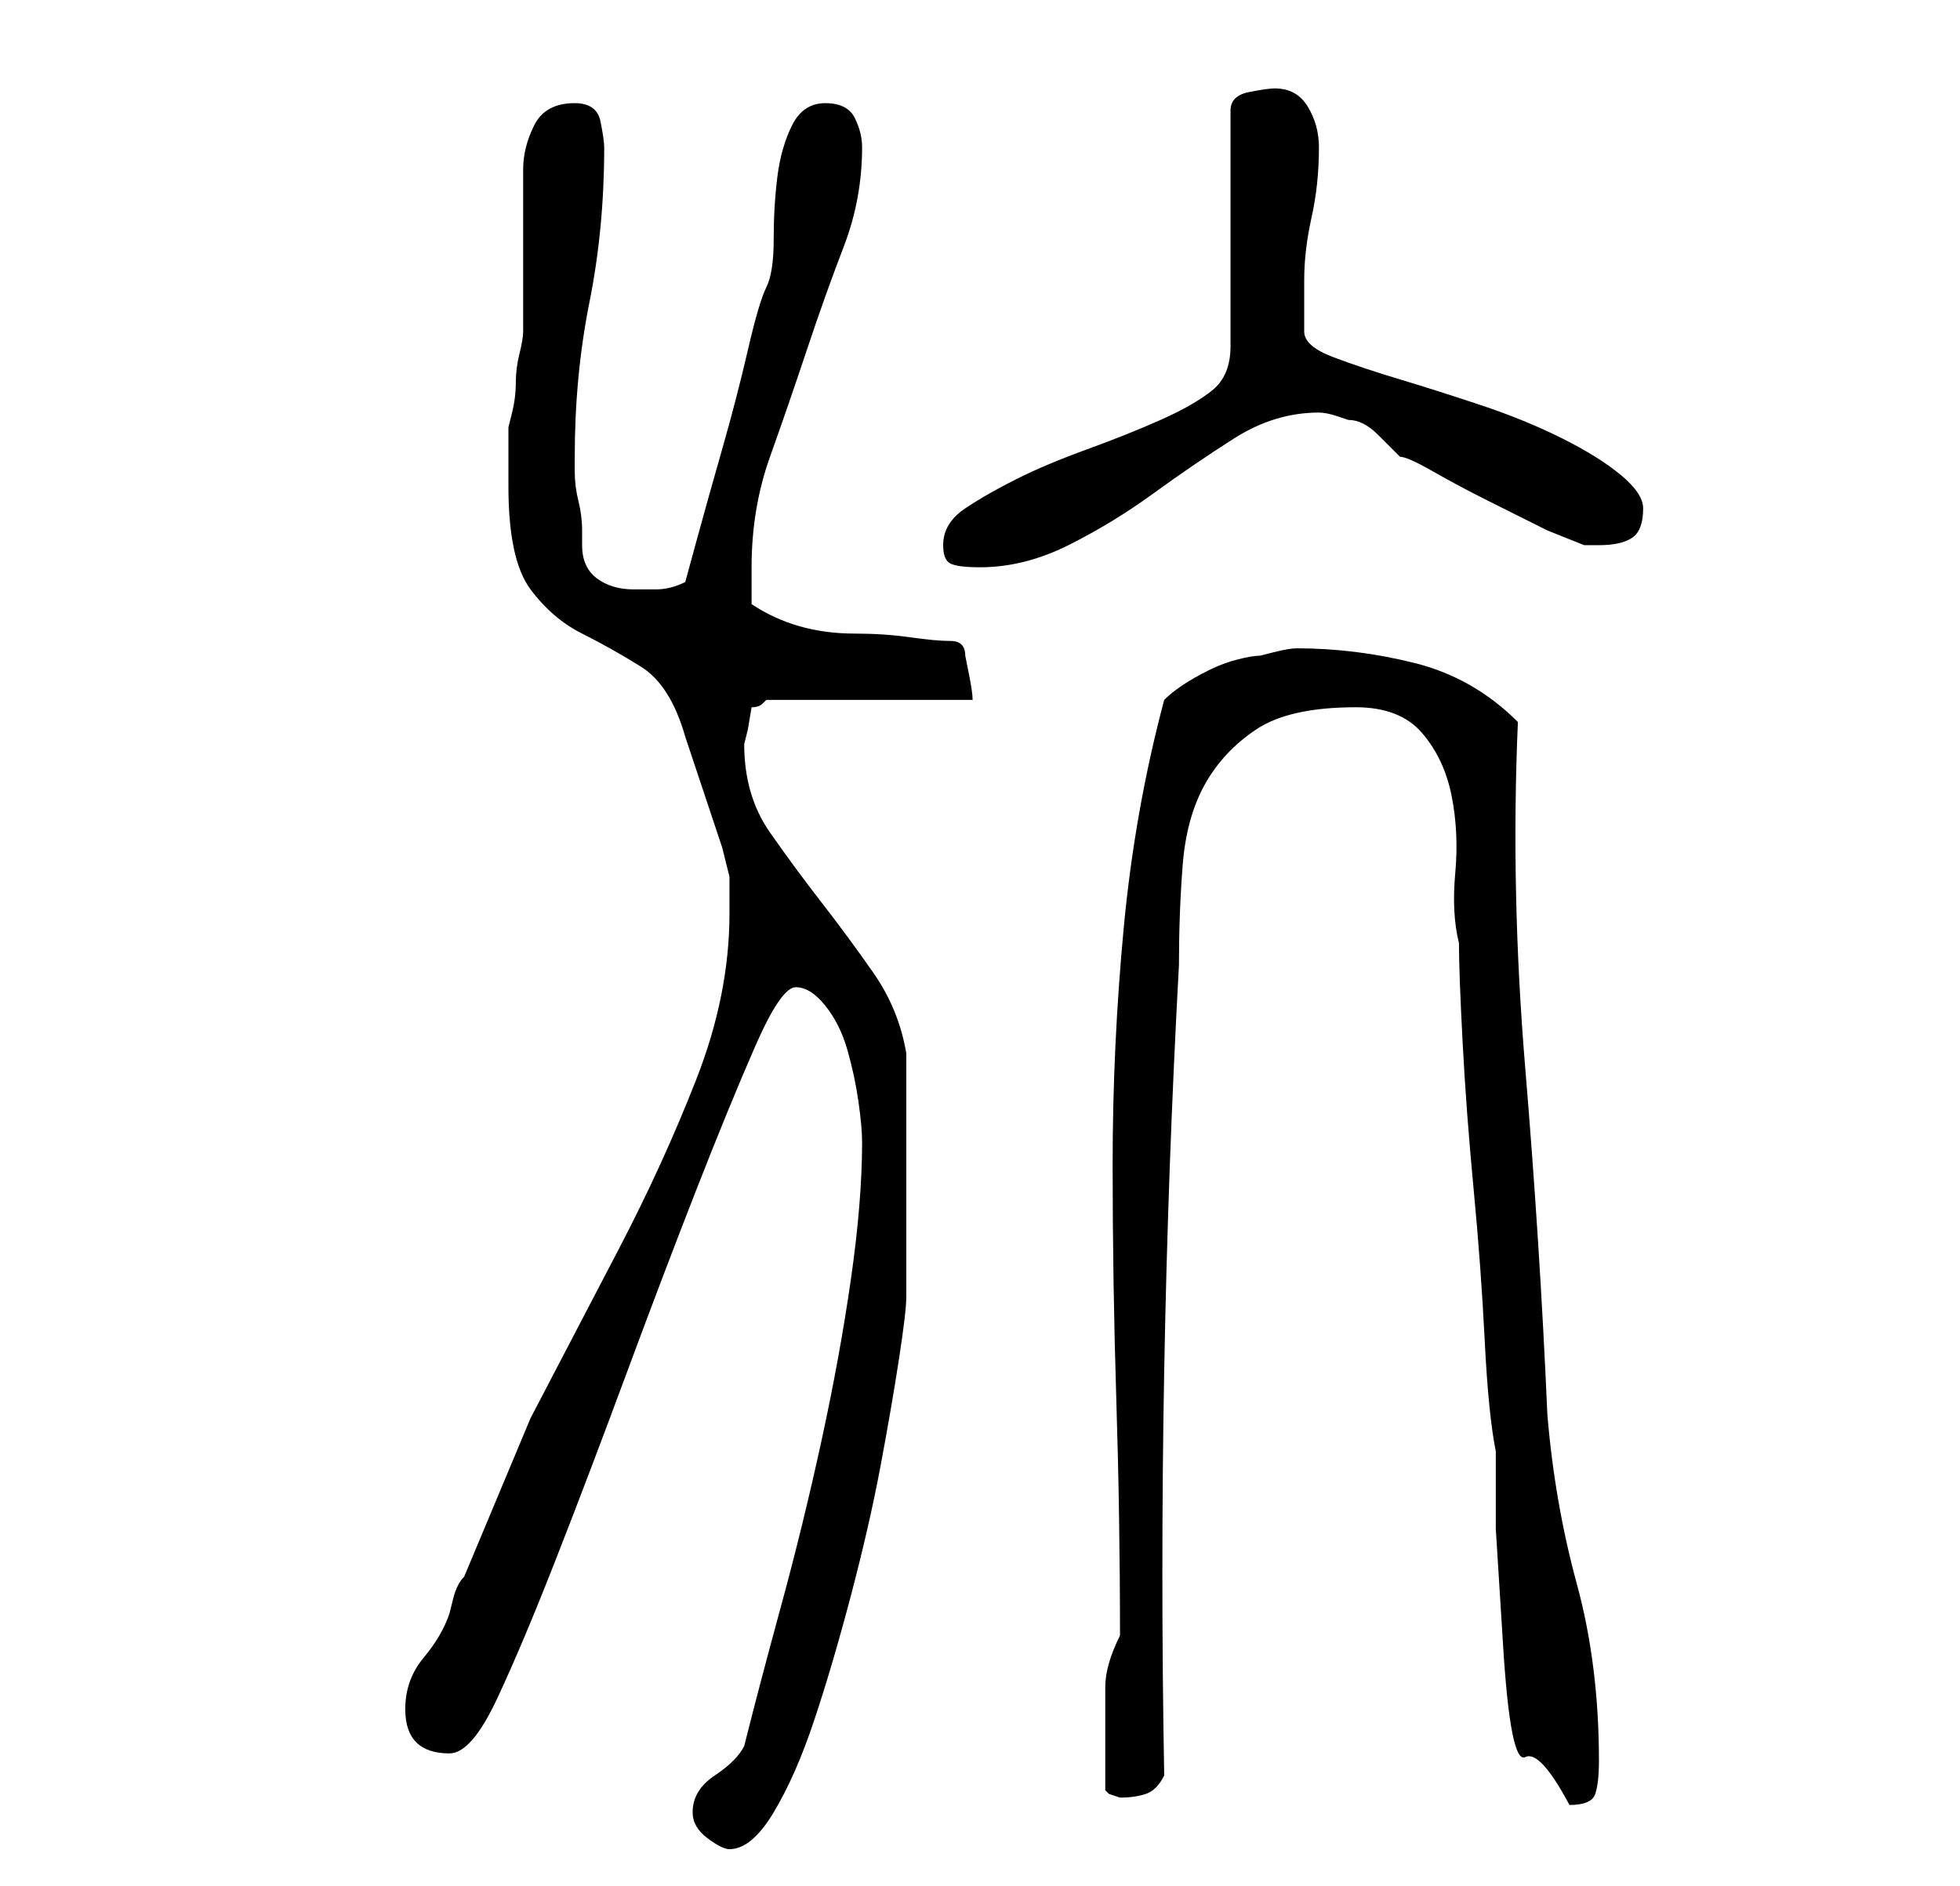 <?xml version="1.0" standalone="no"?>
<!DOCTYPE svg PUBLIC "-//W3C//DTD SVG 1.1//EN" "http://www.w3.org/Graphics/SVG/1.1/DTD/svg11.dtd" >
<svg xmlns="http://www.w3.org/2000/svg" xmlns:xlink="http://www.w3.org/1999/xlink" version="1.1" viewBox="-10 0 266 256">
   <path fill="currentColor"
d="M84 246q0 2 2 3.5t3 1.5q3 0 6 -5t5.5 -12.5t5 -17t4 -17.5t2.5 -14.5t1 -8.5v-17v-16q-1 -6 -4.5 -11t-7 -9.5t-7 -9.5t-3.5 -12l0.5 -2t0.5 -3q1 0 1.5 -0.5l0.5 -0.5h28q0 -1 -0.5 -3.5l-0.5 -2.5q0 -1 -0.5 -1.5t-1.5 -0.5q-2 0 -5.5 -0.5t-7.5 -0.5t-7.5 -1t-6.5 -3
v-5q0 -8 2.5 -15t5 -14.5t5 -14t2.5 -13.5q0 -2 -1 -4t-4 -2t-4.5 3t-2 7t-0.5 8.5t-1 6.5t-2.5 8.5t-3.5 13.5t-3.5 12.5l-1.5 5.5q-2 1 -4 1h-3q-3 0 -5 -1.5t-2 -4.5v-2q0 -2 -0.5 -4t-0.5 -4v-2q0 -11 2 -21t2 -21q0 -1 -0.5 -3.5t-3.5 -2.5q-4 0 -5.5 3t-1.5 6v4v7v8v3
q0 1 -0.5 3t-0.5 4t-0.5 4l-0.5 2v8q0 10 3 14t7 6t8 4.5t6 9.5l1 3l2 6l2 6t1 4v2v3q0 11 -4.5 22.5t-10.5 23l-12 23t-9 21.5q-1 1 -1.5 3l-0.5 2q-1 3 -3.5 6t-2.5 7q0 6 6 6q3 0 6.5 -7.5t8 -19t9.5 -25t9.5 -25t8 -19.5t5.5 -8t4 2.5t3 6t1.5 7t0.5 5.5q0 8 -1.5 18.5
t-4 22t-5.5 22.5t-5 19q-1 2 -4 4t-3 5zM140 243l0.5 0.5t1.5 0.5v0q2 0 3.5 -0.5t2.5 -2.5q-1 -55 2 -110q0 -7 0.5 -13.5t3 -11t7 -7.5t13.5 -3q6 0 9 3.5t4 8.5t0.5 10.5t0.5 9.5q0 4 0.5 13.5t1.5 20t1.5 20.5t1.5 15v10.5t1 16t3 15t6 6.5q3 0 3.5 -1.5t0.5 -4.5
q0 -13 -3 -24t-4 -23q-1 -23 -3 -47t-1 -47q-3 -3 -6.5 -5t-7.5 -3t-8 -1.5t-8 -0.5q-1 0 -3 0.5l-2 0.5q-1 0 -3 0.5t-4 1.5t-3.5 2t-2.5 2q-4 15 -5.5 31t-1.5 32t0.5 32t0.5 32q-2 4 -2 7v7v3v4zM118 74q0 2 1 2.5t4 0.5q6 0 12 -3t11.5 -7t11 -7.5t11.5 -3.5
q1 0 2.5 0.5l1.5 0.5q1 0 2 0.5t2 1.5l1.5 1.5l1.5 1.5q1 0 4.5 2t7.5 4l8 4t5 2h1.5h0.5q3 0 4.5 -1t1.5 -4q0 -2 -3 -4.5t-8 -5t-11 -4.5t-11 -3.5t-9 -3t-4 -3.5v-3v-4q0 -4 1 -8.5t1 -9.5q0 -3 -1.5 -5.5t-4.5 -2.5q-1 0 -3.5 0.5t-2.5 2.5v32q0 4 -2.5 6t-7 4t-10 4
t-9.5 4t-7 4t-3 5z" />
</svg>

